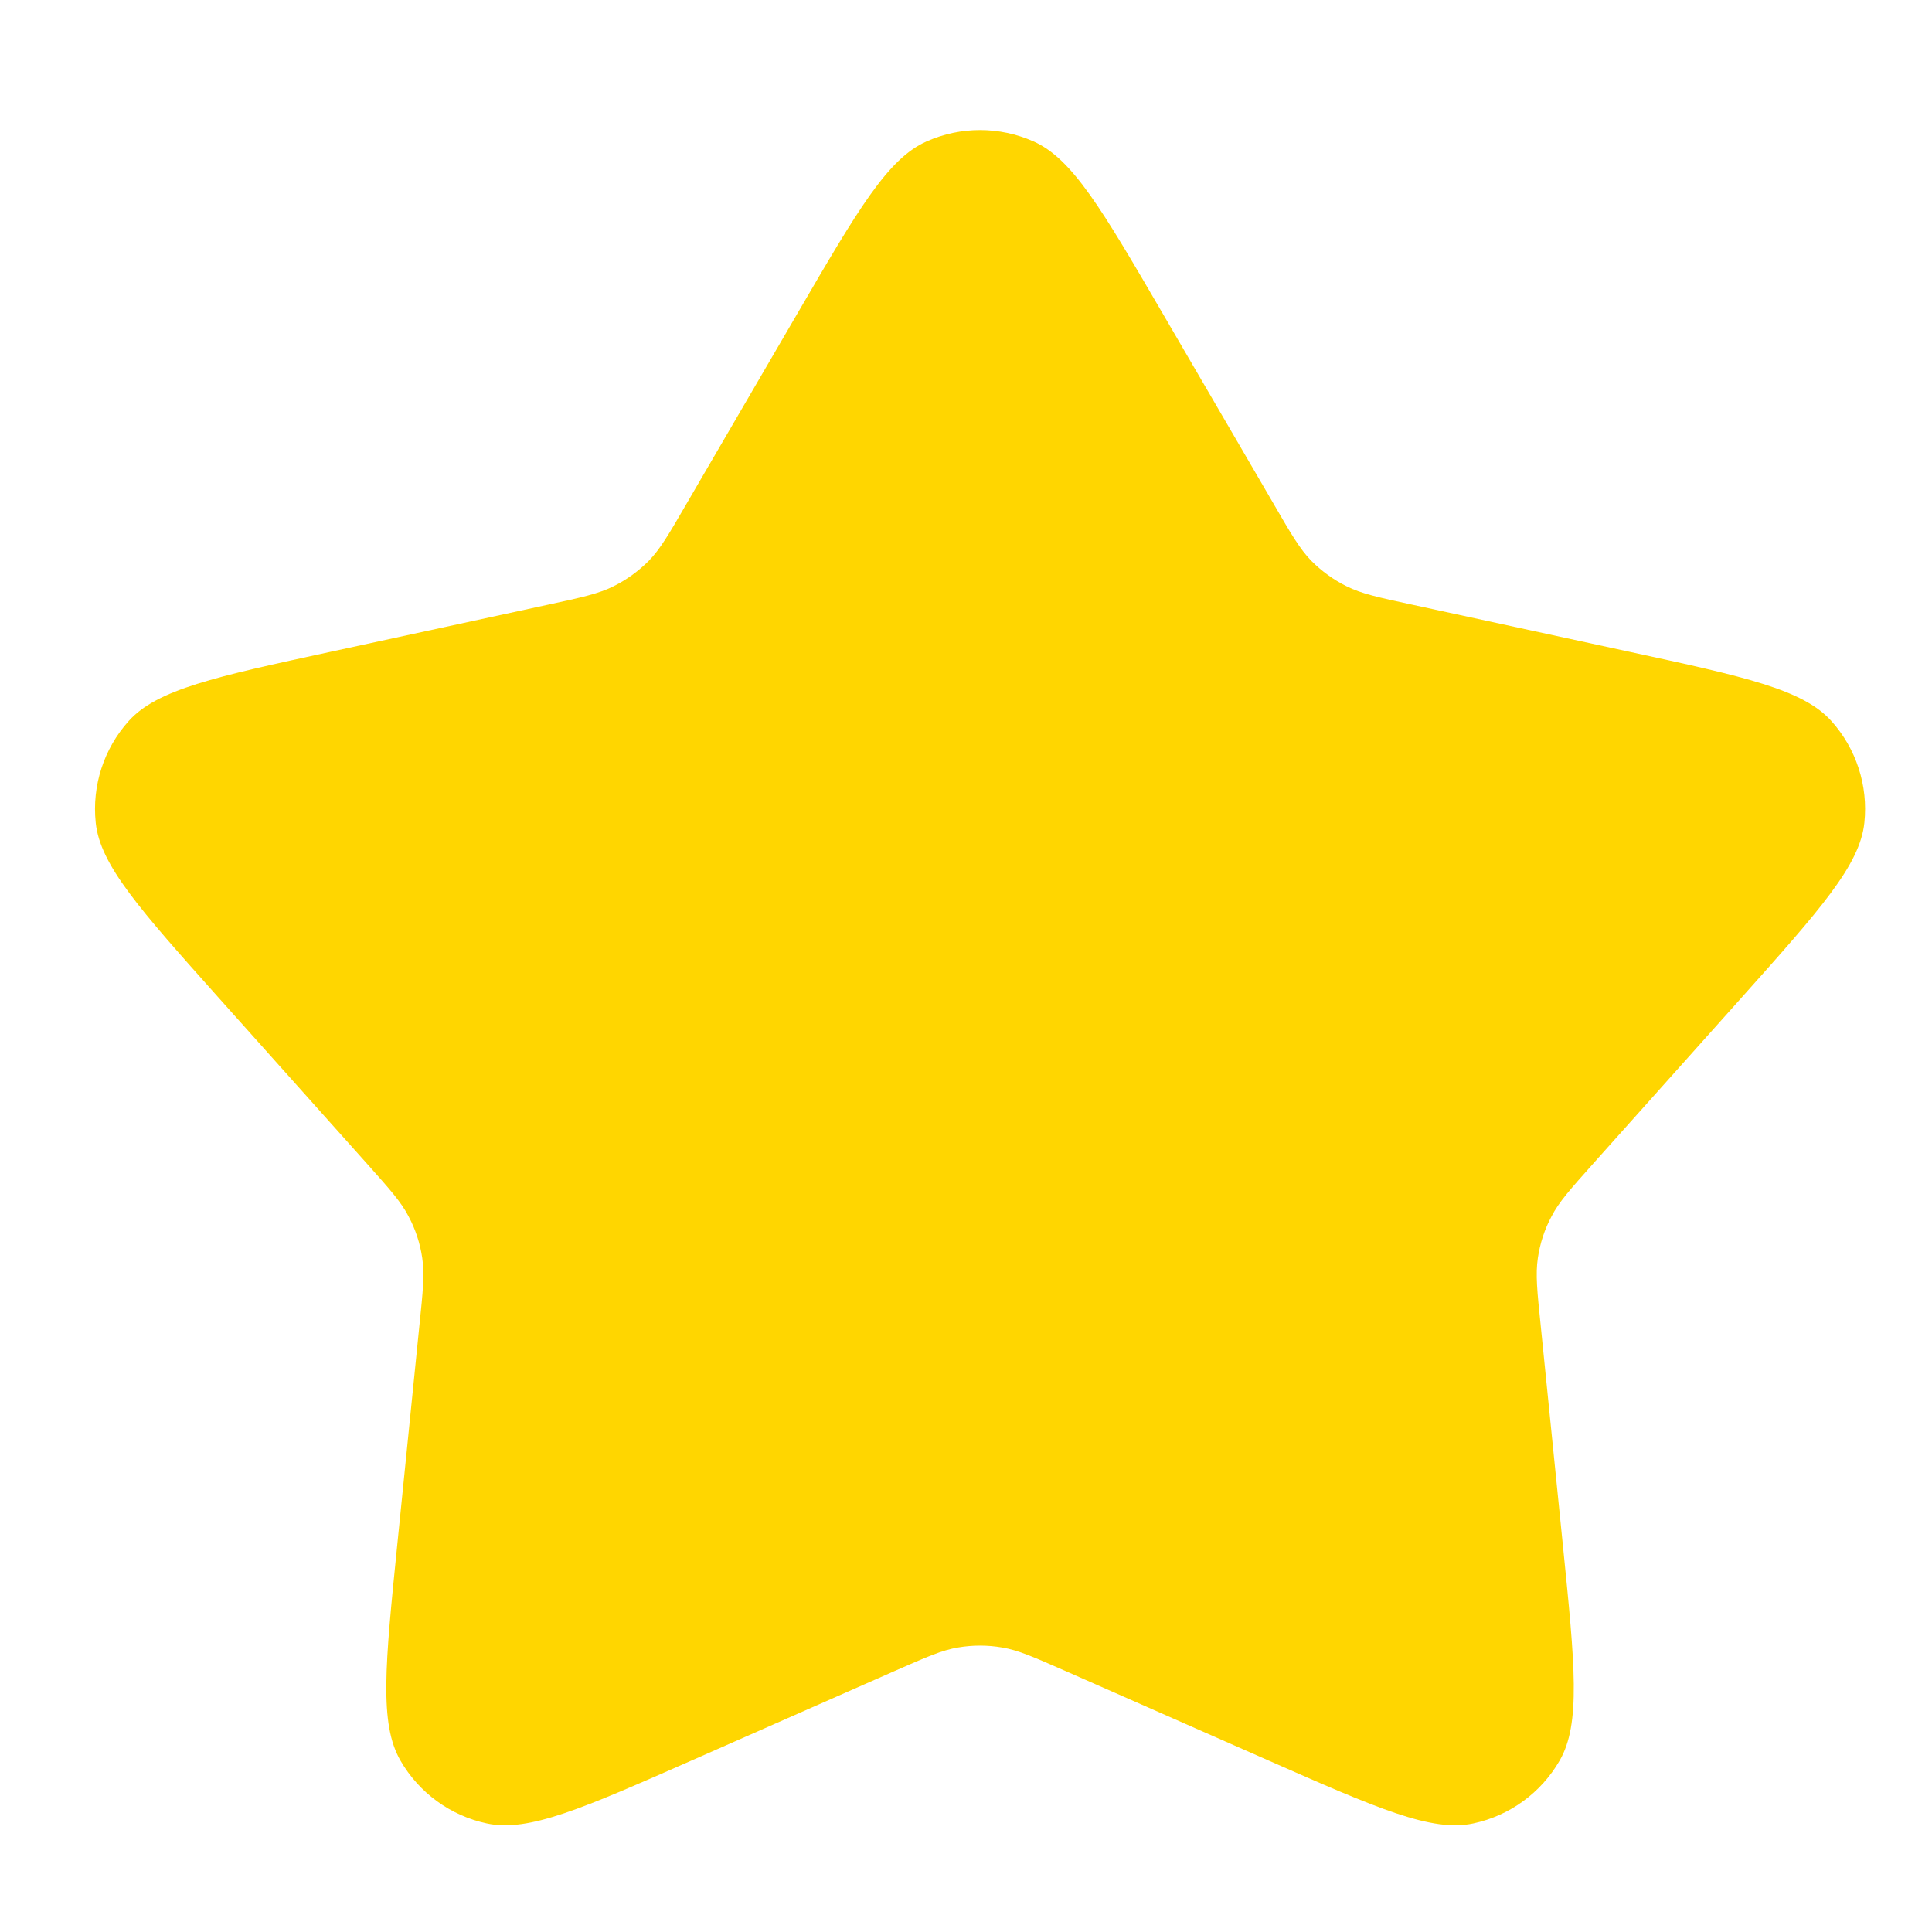 <svg width="11" height="11" viewBox="0 0 11 11" fill="none" xmlns="http://www.w3.org/2000/svg">
<path d="M4.543 1.78C4.884 1.195 5.054 0.903 5.276 0.805C5.47 0.719 5.69 0.719 5.884 0.805C6.106 0.903 6.276 1.195 6.617 1.78L7.254 2.873C7.352 3.042 7.401 3.126 7.466 3.193C7.525 3.252 7.592 3.301 7.667 3.338C7.751 3.38 7.846 3.401 8.037 3.442L9.273 3.71C9.934 3.853 10.265 3.925 10.427 4.105C10.569 4.263 10.637 4.473 10.615 4.684C10.59 4.925 10.365 5.177 9.914 5.682L9.071 6.625C8.941 6.771 8.876 6.843 8.833 6.927C8.794 7 8.768 7.08 8.756 7.162C8.742 7.255 8.752 7.352 8.772 7.546L8.899 8.804C8.967 9.478 9.001 9.814 8.88 10.024C8.774 10.208 8.595 10.338 8.388 10.382C8.151 10.433 7.841 10.296 7.221 10.023L6.064 9.513C5.886 9.435 5.797 9.395 5.704 9.38C5.622 9.366 5.538 9.366 5.456 9.38C5.363 9.395 5.274 9.435 5.096 9.513L3.939 10.023C3.319 10.296 3.01 10.433 2.772 10.382C2.565 10.338 2.386 10.208 2.28 10.024C2.159 9.814 2.193 9.478 2.261 8.804L2.388 7.546C2.408 7.352 2.418 7.255 2.404 7.162C2.392 7.08 2.366 7 2.327 6.927C2.284 6.843 2.219 6.771 2.089 6.625L1.246 5.682C0.795 5.177 0.57 4.925 0.545 4.684C0.523 4.473 0.591 4.263 0.733 4.105C0.895 3.925 1.226 3.853 1.887 3.71L3.124 3.442C3.314 3.401 3.409 3.38 3.493 3.338C3.568 3.301 3.635 3.252 3.694 3.193C3.759 3.126 3.808 3.042 3.906 2.873L4.543 1.78Z" fill="#FFD600"/>
</svg>
